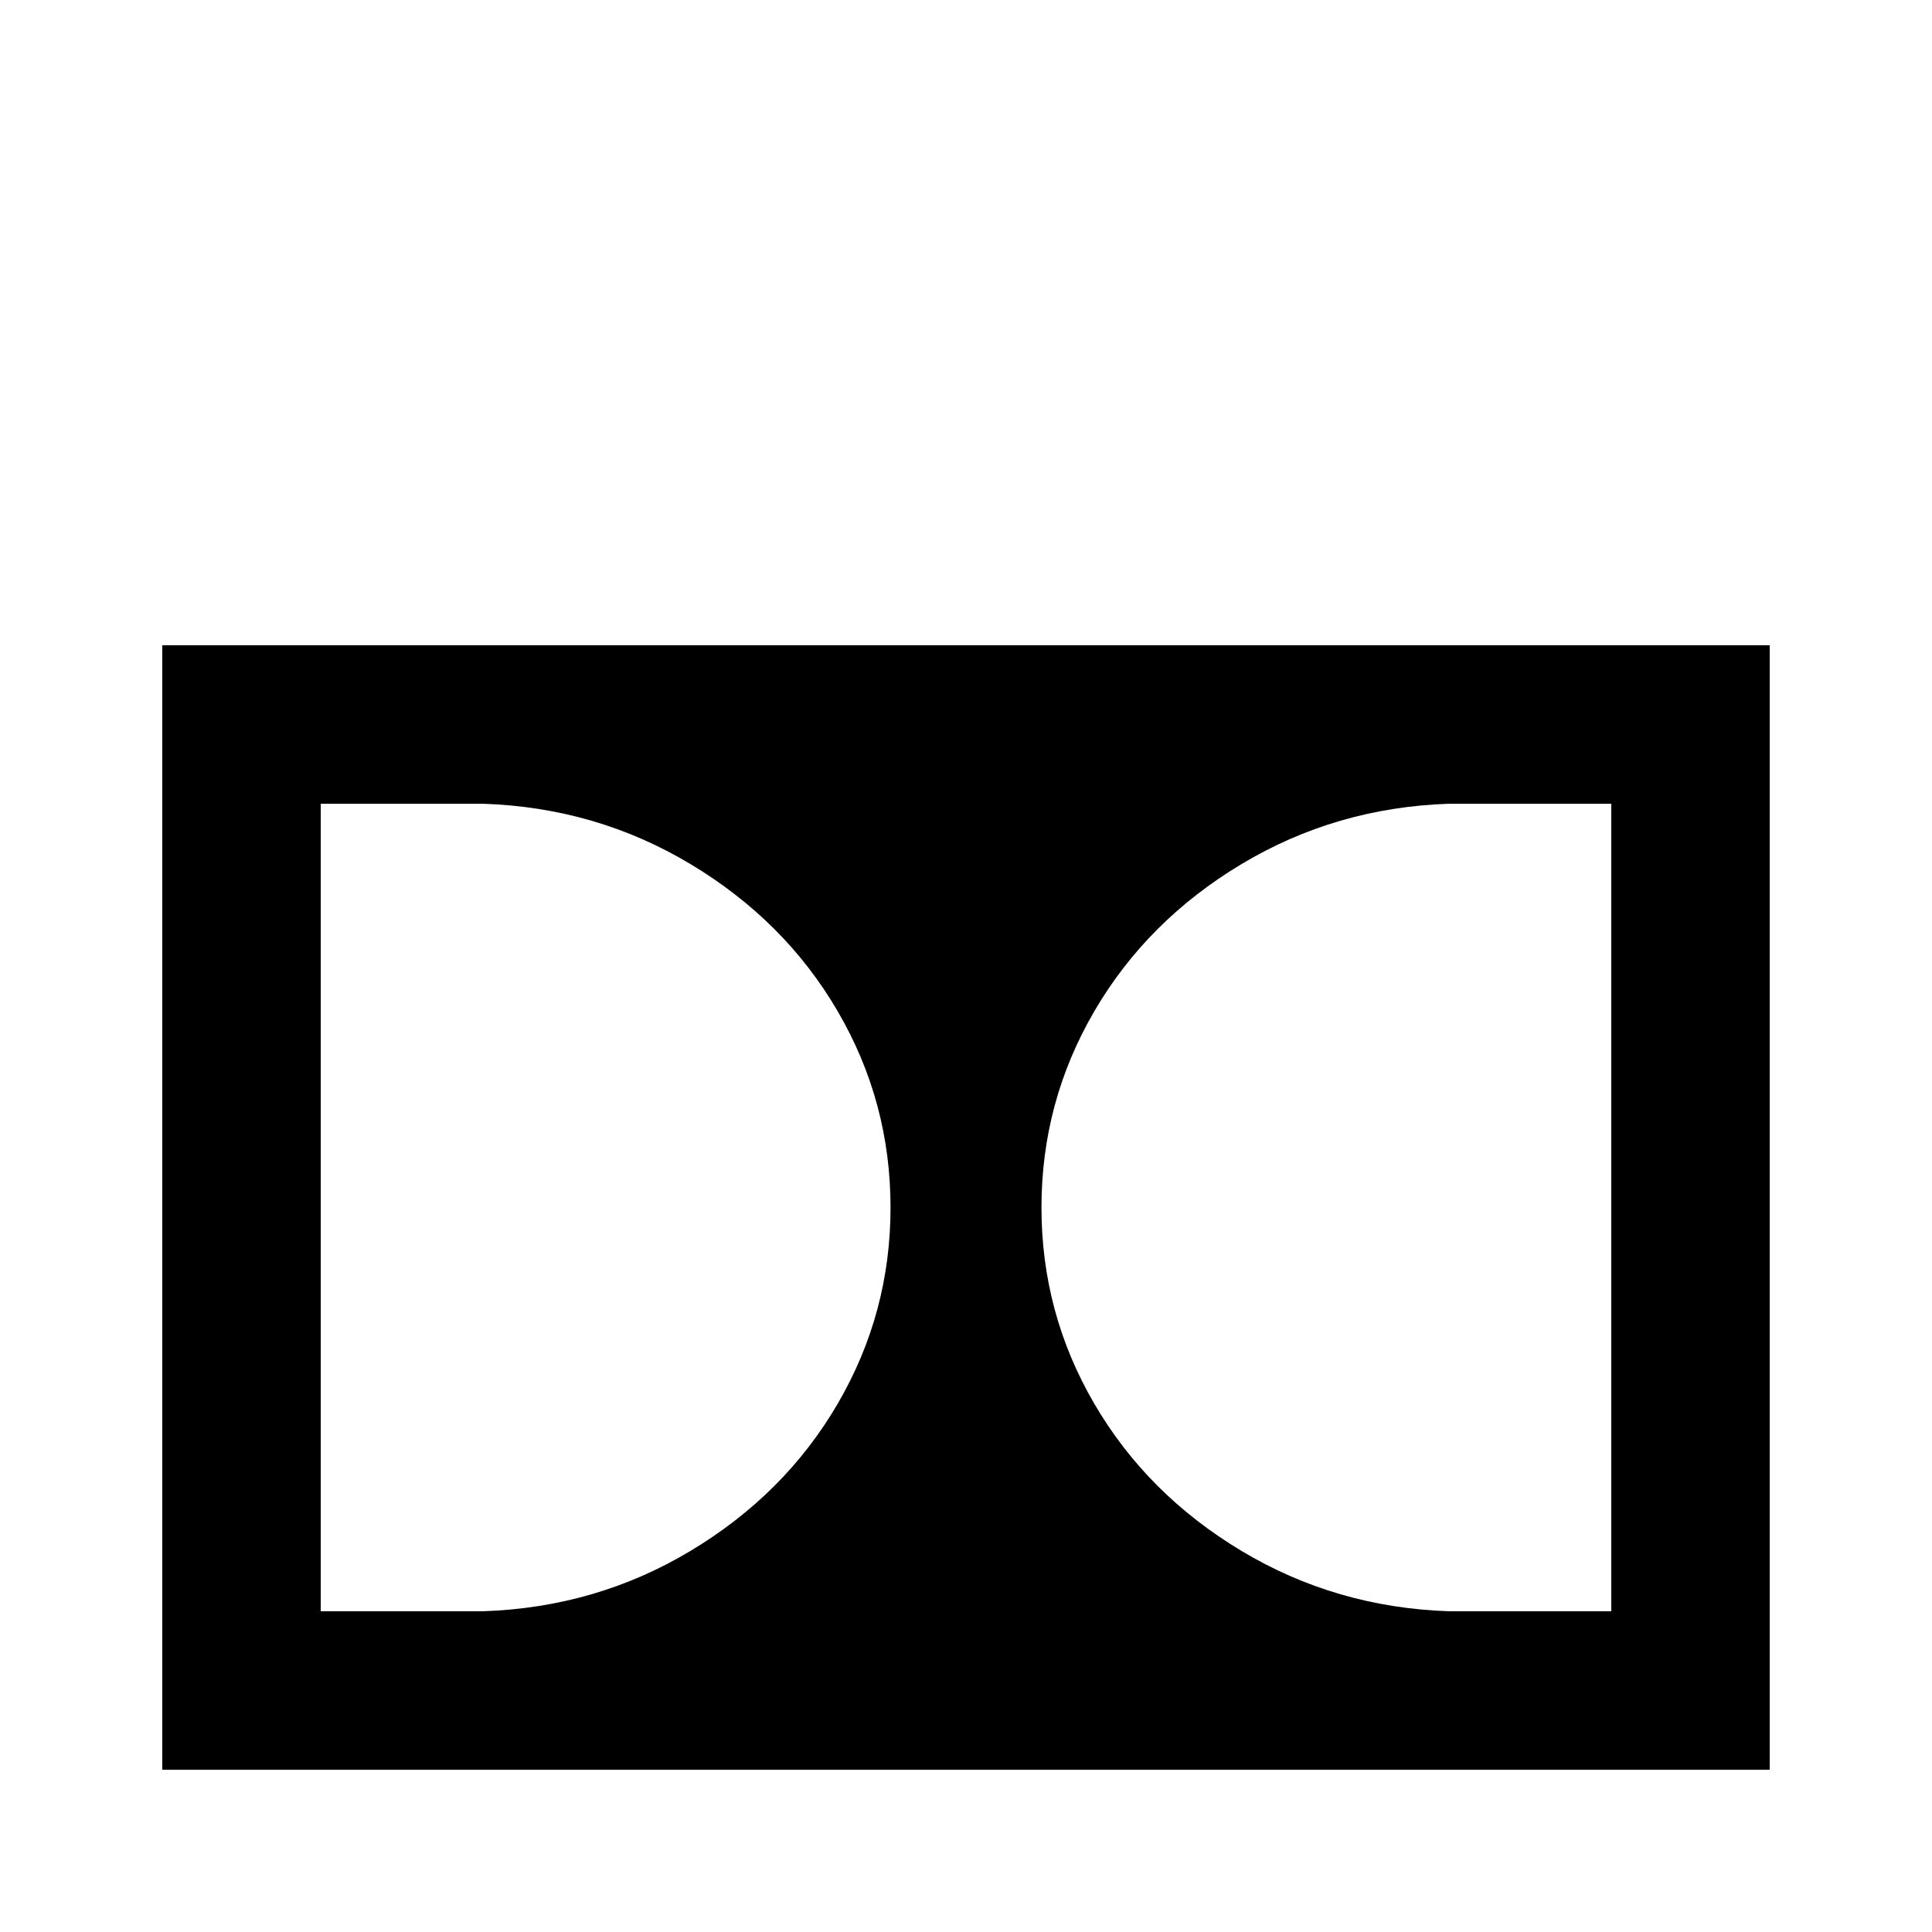 <svg xmlns="http://www.w3.org/2000/svg" viewBox="0 -512 512 512">
	<path fill="#000000" d="M43 -341V-43H469V-341ZM128 -85H85V-299H128Q158 -298 183 -283Q208 -268 222 -244Q236 -220 236 -192Q236 -164 222 -140Q208 -116 183 -101Q158 -86 128 -85ZM427 -85H384Q354 -86 329 -101Q304 -116 290 -140Q276 -164 276 -192Q276 -220 290 -244Q304 -268 329 -283Q354 -298 384 -299H427Z"/>
</svg>